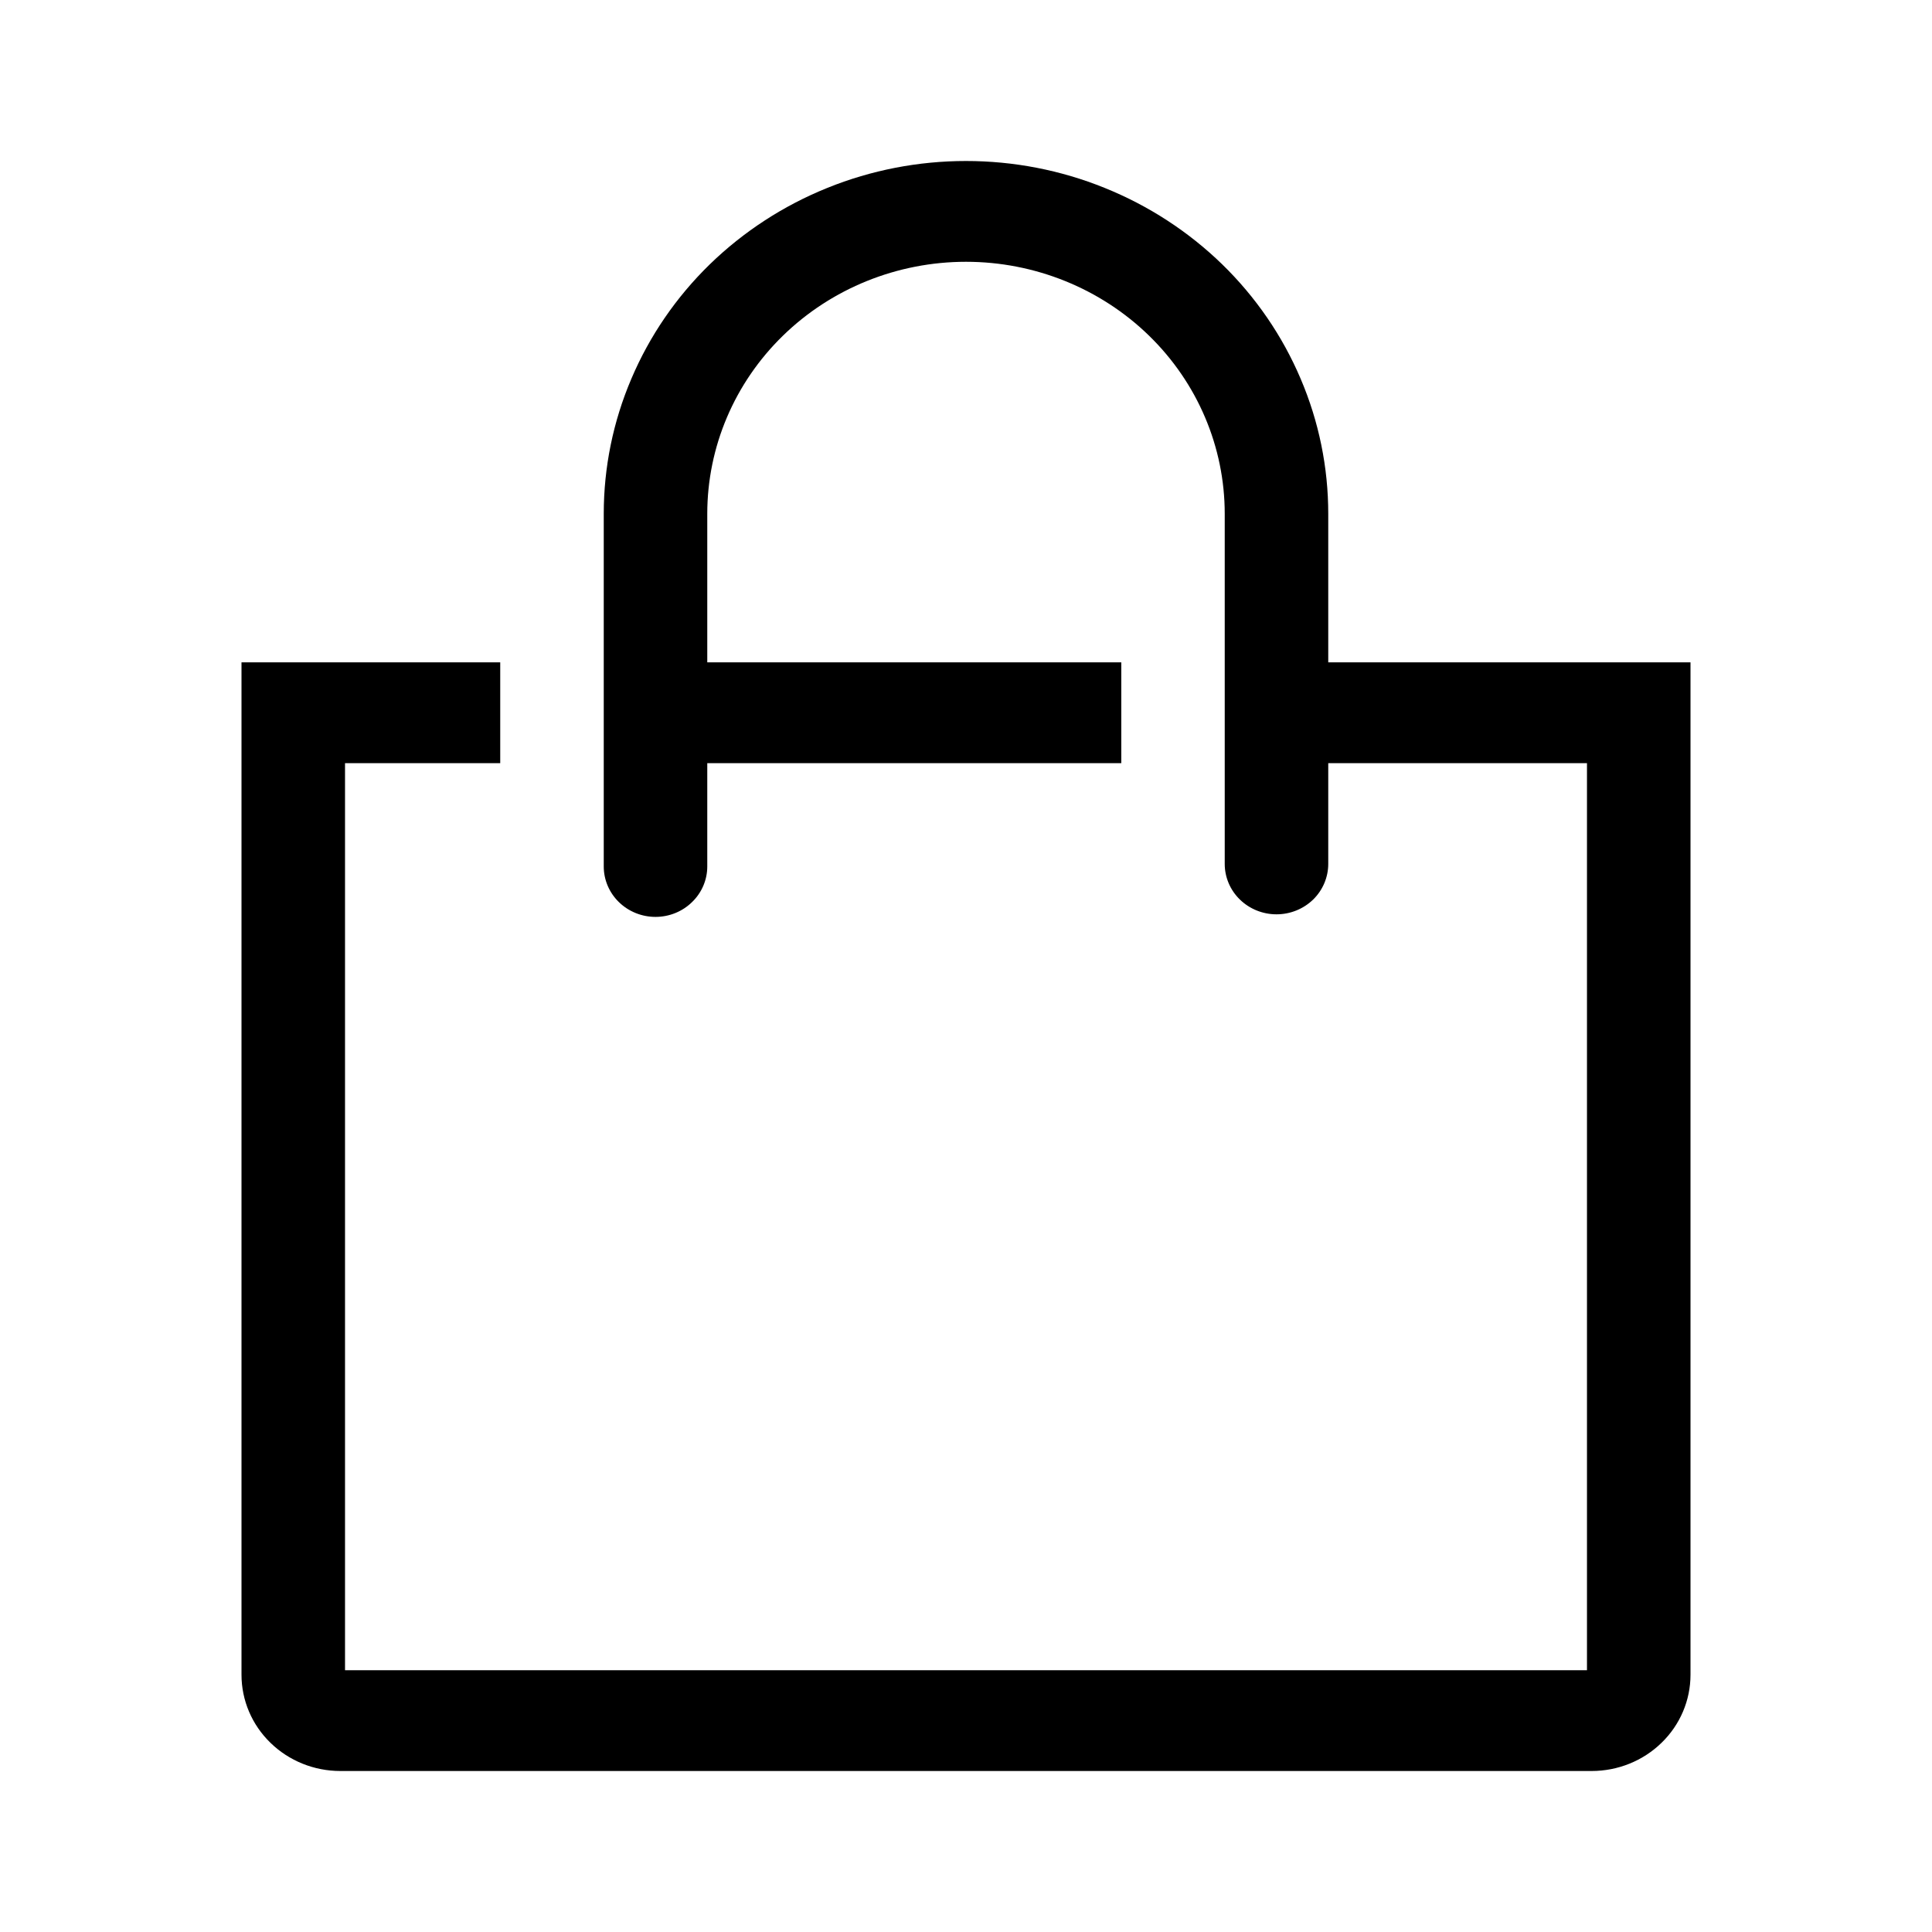 <svg width="24" height="24" viewBox="0 0 24 24" fill="none" xmlns="http://www.w3.org/2000/svg">
<path d="M16.5 8.228V6.382C16.5 5.806 16.384 5.237 16.157 4.705C15.931 4.173 15.6 3.69 15.182 3.283C14.764 2.877 14.268 2.554 13.722 2.334C13.176 2.113 12.591 2 12 2C11.409 2 10.824 2.113 10.278 2.334C9.732 2.554 9.236 2.877 8.818 3.283C8.4 3.69 8.069 4.173 7.843 4.705C7.616 5.237 7.5 5.806 7.5 6.382V10.764C7.5 10.93 7.568 11.089 7.688 11.206C7.809 11.324 7.972 11.39 8.143 11.39C8.313 11.39 8.477 11.324 8.597 11.206C8.718 11.089 8.786 10.93 8.786 10.764V9.48H13.929V8.228H8.786V6.382C8.786 5.552 9.124 4.756 9.727 4.169C10.33 3.582 11.148 3.252 12 3.252C12.852 3.252 13.67 3.582 14.273 4.169C14.876 4.756 15.214 5.552 15.214 6.382V10.732C15.214 10.898 15.282 11.058 15.403 11.175C15.523 11.292 15.687 11.358 15.857 11.358C16.028 11.358 16.191 11.292 16.312 11.175C16.432 11.058 16.5 10.898 16.5 10.732V9.48H19.714V20.748H4.286V9.48H6.214V8.228H3V20.804C3 21.122 3.129 21.426 3.36 21.65C3.59 21.874 3.902 22 4.228 22H19.772C20.098 22 20.41 21.874 20.64 21.65C20.871 21.426 21 21.122 21 20.804V8.228H16.5Z" fill="black"/>
</svg>

